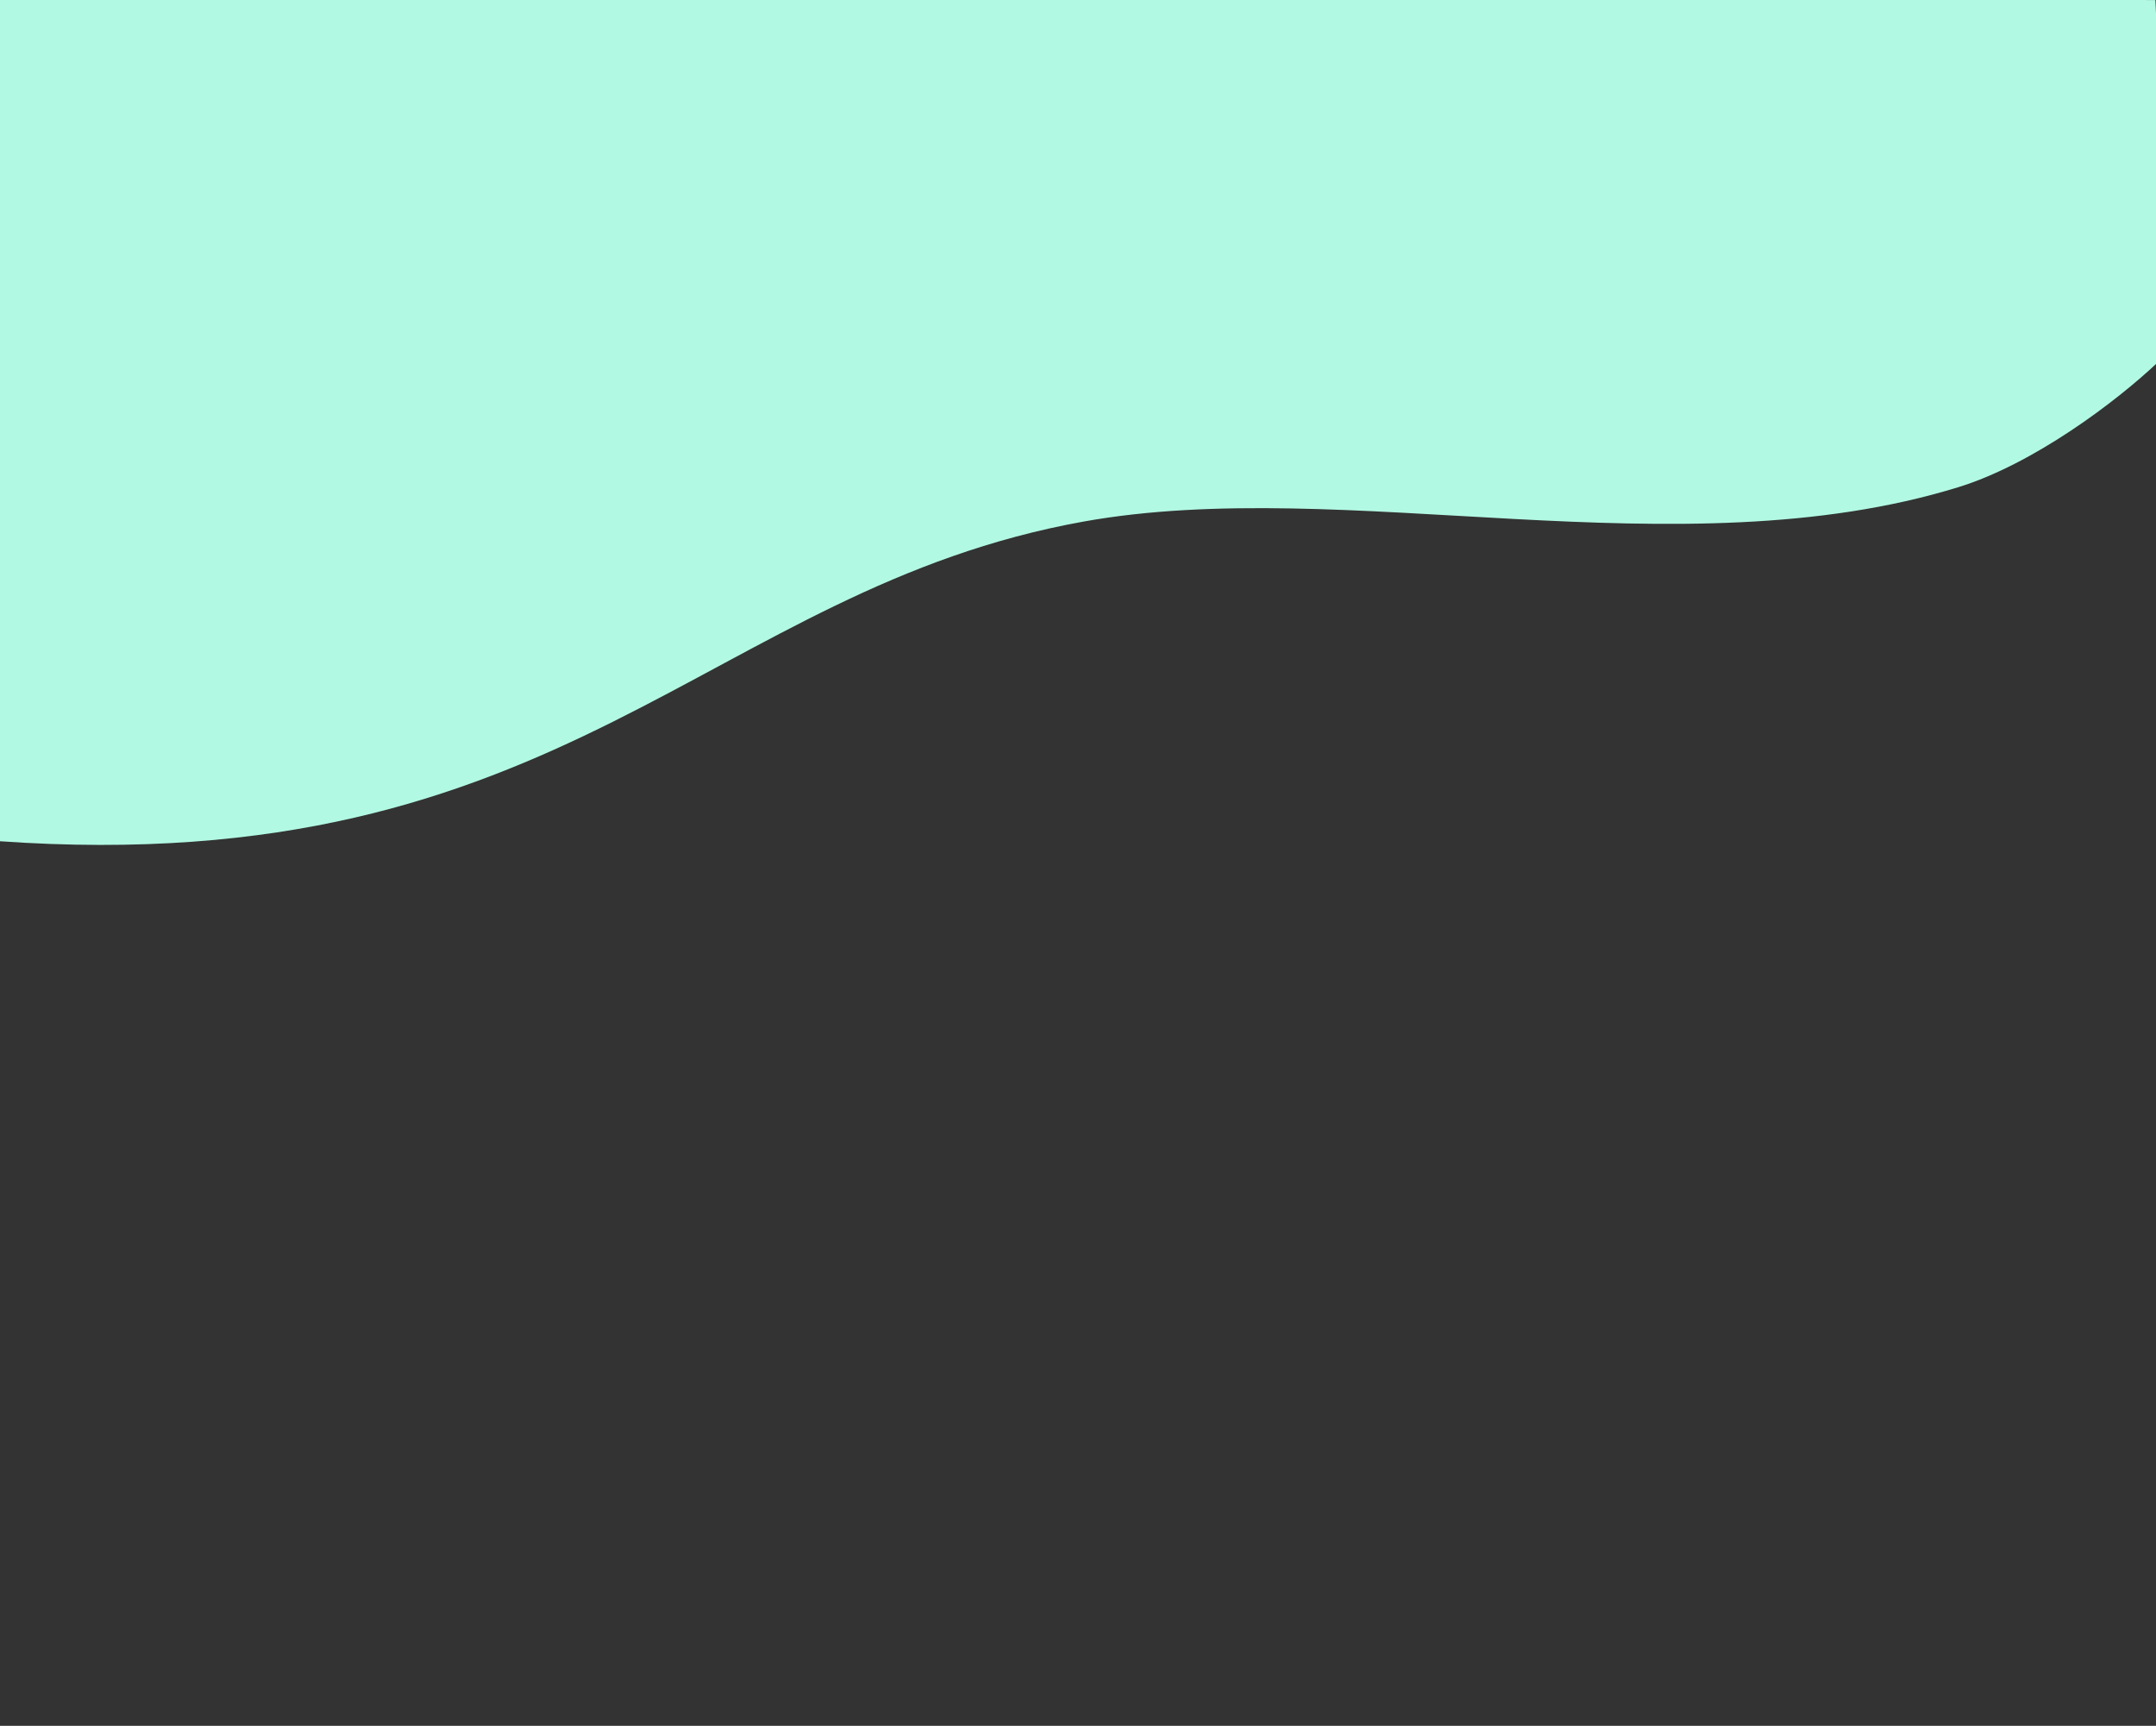 <?xml version="1.0" encoding="UTF-8" standalone="no"?>
<svg
   id="Calque_1"
   data-name="Calque 1"
   version="1.1"
   viewBox="0 0 592.3 474.032"
   sodipodi:docname="clearGreenWave.svg"
   inkscape:version="1.3.2 (091e20ef0f, 2023-11-25, custom)"
   width="592.3"
   height="474.032"
   xmlns:inkscape="http://www.inkscape.org/namespaces/inkscape"
   xmlns:sodipodi="http://sodipodi.sourceforge.net/DTD/sodipodi-0.dtd"
   xmlns="http://www.w3.org/2000/svg"
   xmlns:svg="http://www.w3.org/2000/svg">
  <rect x="0" y="0" width="592.3" height="474.032" fill="#333333" stroke="none"/>
  <sodipodi:namedview
     id="namedview1"
     pagecolor="#ffffff"
     bordercolor="#000000"
     borderopacity="0.25"
     inkscape:showpageshadow="2"
     inkscape:pageopacity="0.0"
     inkscape:pagecheckerboard="0"
     inkscape:deskcolor="#d1d1d1"
     inkscape:zoom="0.71560557"
     inkscape:cx="226.38169"
     inkscape:cy="209.61268"
     inkscape:window-width="1920"
     inkscape:window-height="1056"
     inkscape:window-x="0"
     inkscape:window-y="0"
     inkscape:window-maximized="1"
     inkscape:current-layer="Calque_1" />
  <defs
     id="defs1">
    <style
       id="style1">
      .cls-1 {
        fill: #b2f9e3;
        stroke-width: 0px;
      }
    </style>
  </defs>
  <path
     class="cls-1"
     d="m 592.14,0.01 c 2.212,48.748 1.309,64.084 0.625,99.533 -11.532,10.9 -34.19,27.923 -54.769,34.271 -76.592,23.625 -168.444,-3.468 -240.272,9.435 -103.359,18.567 -142.202,98.826 -298.173,87.785 l 0.234,-231.574 z"
     id="path1"
     sodipodi:nodetypes="ccasccc" />
</svg>
